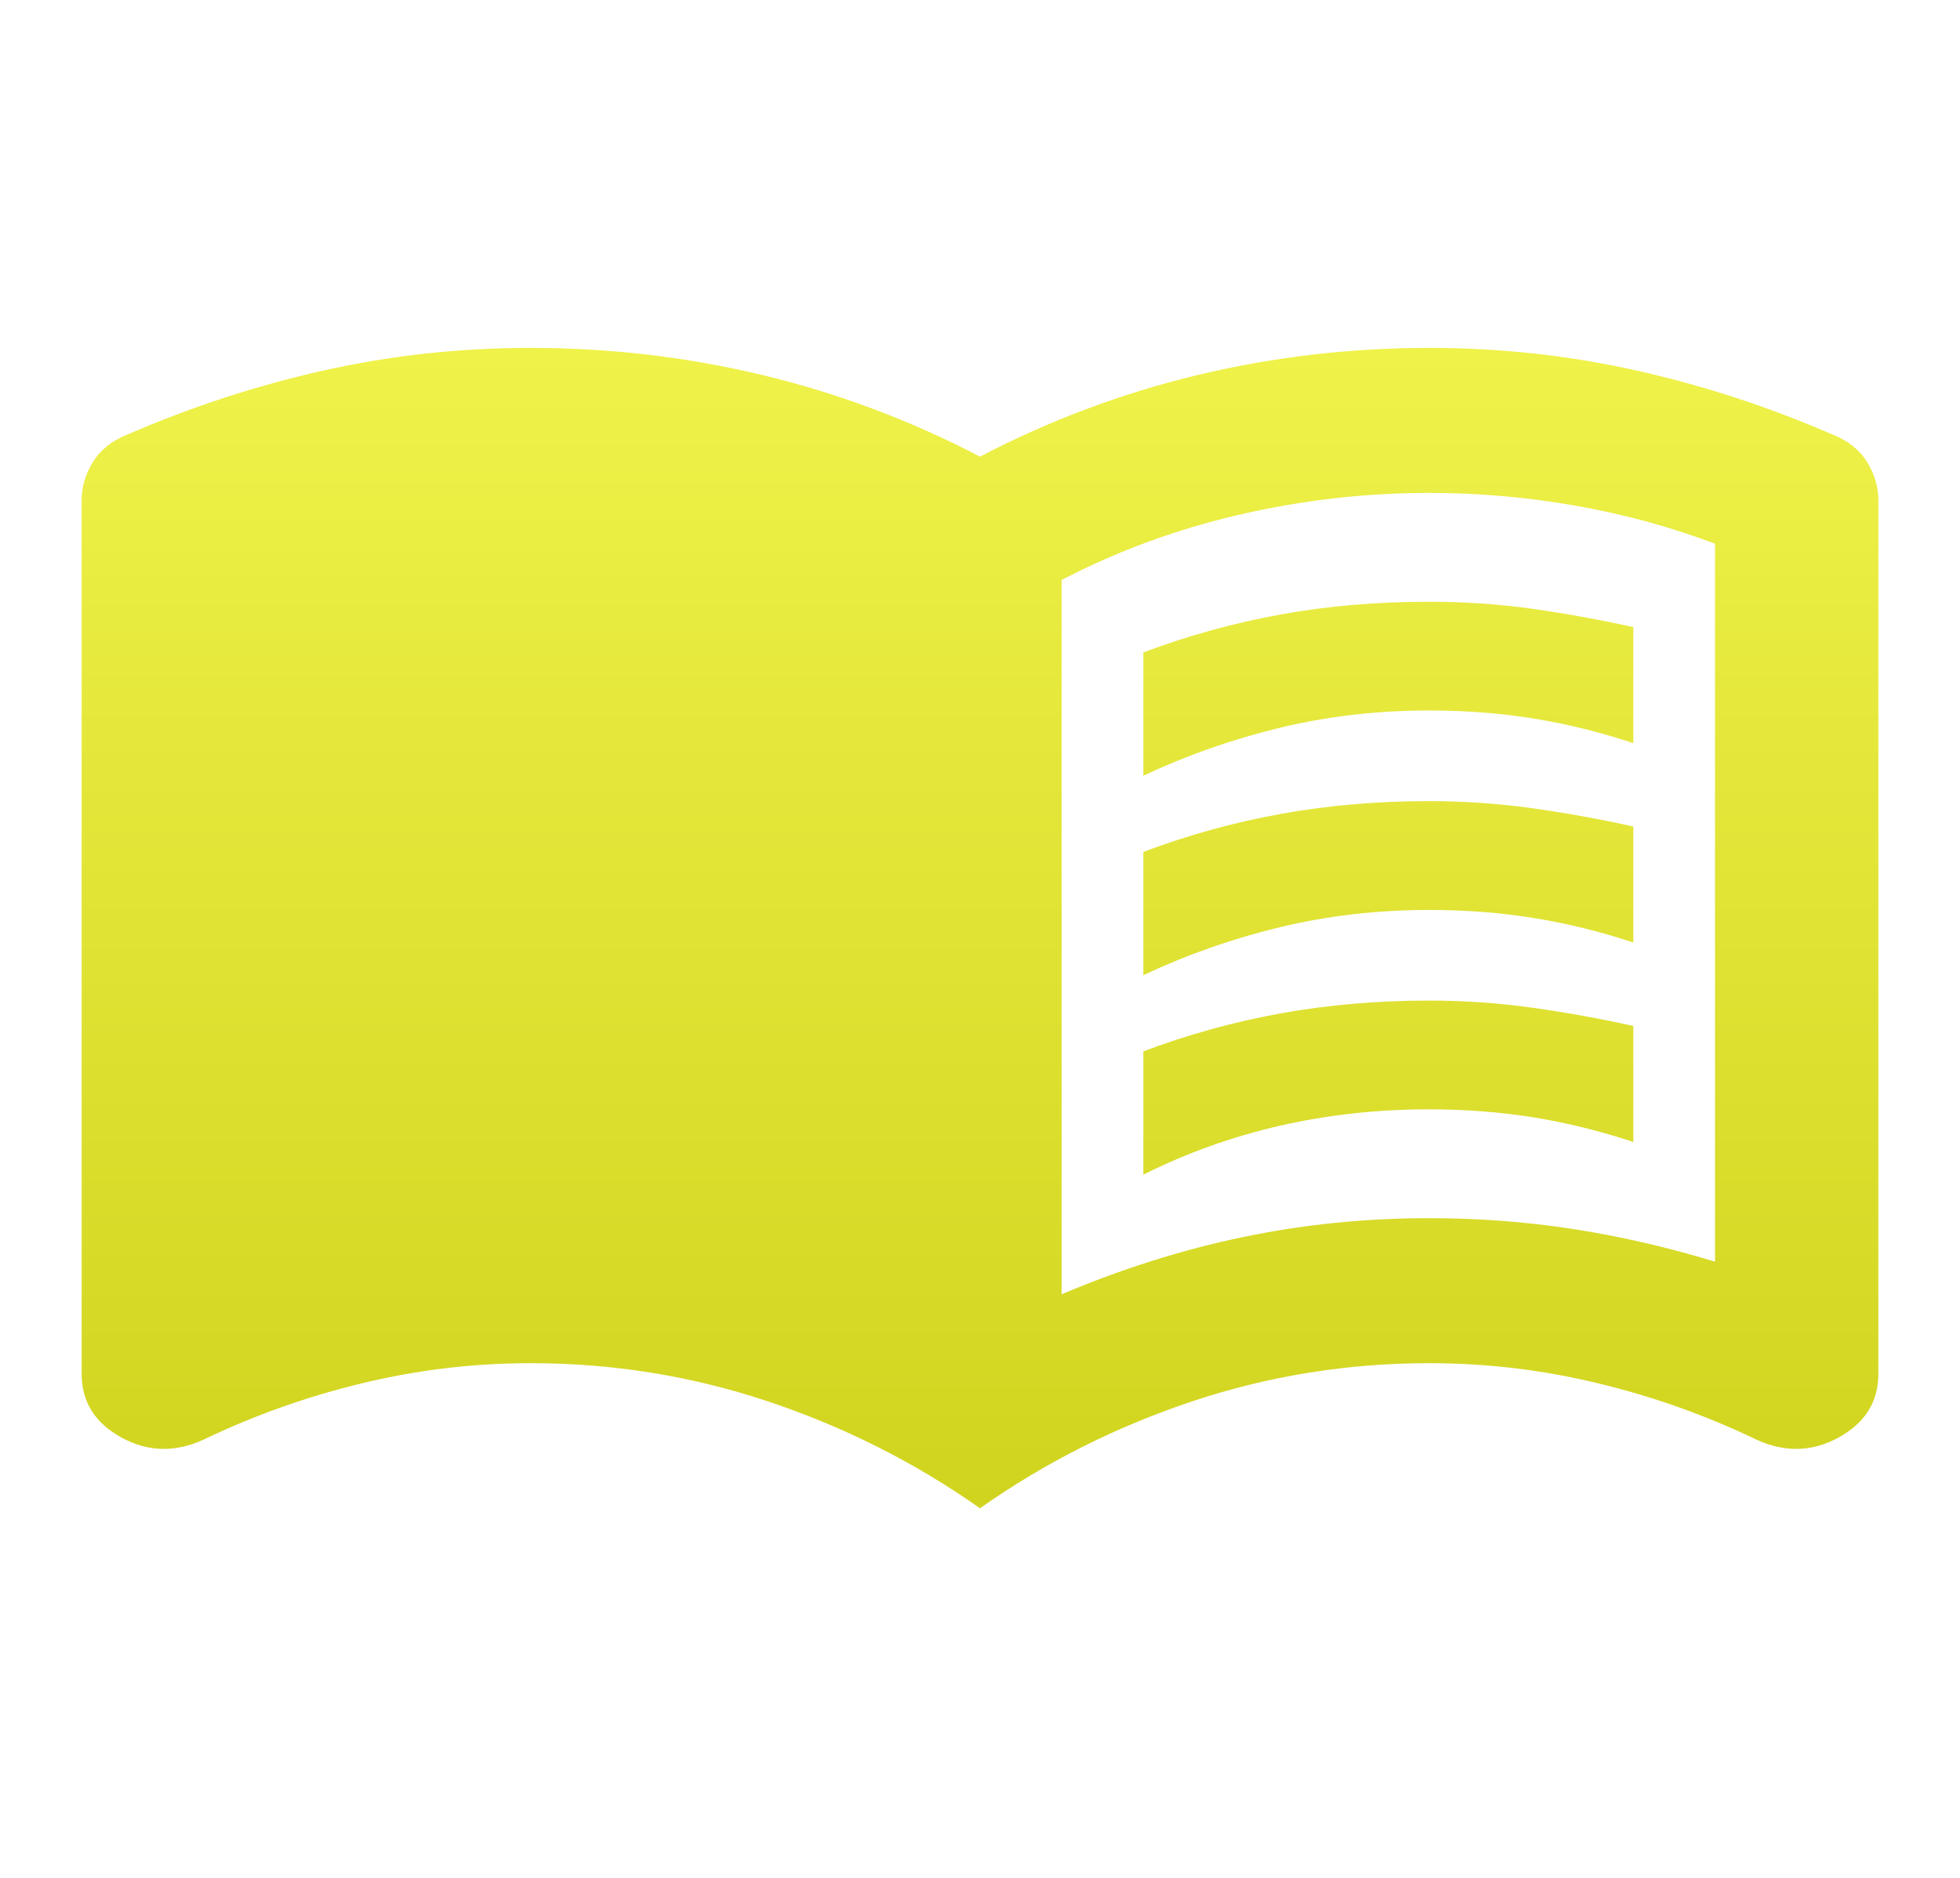 <svg width="24" height="23" viewBox="0 0 24 23" fill="none" xmlns="http://www.w3.org/2000/svg">
<path d="M14 9.501V7.991C14.55 7.784 15.113 7.629 15.688 7.525C16.262 7.421 16.867 7.37 17.5 7.37C17.933 7.37 18.358 7.399 18.775 7.458C19.192 7.518 19.6 7.592 20 7.681V9.102C19.6 8.969 19.196 8.869 18.788 8.802C18.379 8.735 17.95 8.702 17.5 8.702C16.867 8.702 16.258 8.772 15.675 8.913C15.092 9.054 14.533 9.25 14 9.501ZM14 14.387V12.877C14.55 12.67 15.113 12.514 15.688 12.411C16.262 12.307 16.867 12.255 17.5 12.255C17.933 12.255 18.358 12.285 18.775 12.344C19.192 12.403 19.6 12.477 20 12.566V13.987C19.6 13.854 19.196 13.754 18.788 13.687C18.379 13.621 17.95 13.587 17.5 13.587C16.867 13.587 16.258 13.654 15.675 13.787C15.092 13.921 14.533 14.12 14 14.387ZM14 11.944V10.434C14.55 10.227 15.113 10.071 15.688 9.968C16.262 9.864 16.867 9.812 17.5 9.812C17.933 9.812 18.358 9.842 18.775 9.901C19.192 9.96 19.6 10.034 20 10.123V11.544C19.6 11.411 19.196 11.311 18.788 11.245C18.379 11.178 17.95 11.145 17.5 11.145C16.867 11.145 16.258 11.215 15.675 11.356C15.092 11.496 14.533 11.693 14 11.944ZM13 15.852C13.733 15.542 14.471 15.308 15.213 15.153C15.954 14.998 16.717 14.92 17.5 14.92C18.1 14.92 18.688 14.964 19.262 15.053C19.837 15.142 20.417 15.275 21 15.453V6.659C20.45 6.452 19.879 6.296 19.288 6.193C18.696 6.089 18.1 6.037 17.5 6.037C16.717 6.037 15.942 6.126 15.175 6.304C14.408 6.481 13.683 6.748 13 7.103V15.852ZM12 18.473C11.2 17.91 10.333 17.474 9.4 17.163C8.467 16.852 7.5 16.696 6.5 16.696C5.8 16.696 5.112 16.778 4.438 16.941C3.763 17.104 3.117 17.333 2.5 17.629C2.15 17.792 1.812 17.785 1.488 17.607C1.163 17.429 1 17.17 1 16.83V6.126C1 5.963 1.046 5.808 1.137 5.66C1.229 5.512 1.367 5.401 1.55 5.327C2.333 4.986 3.138 4.723 3.962 4.538C4.787 4.353 5.633 4.261 6.5 4.261C7.467 4.261 8.412 4.372 9.338 4.594C10.262 4.816 11.15 5.149 12 5.593C12.85 5.149 13.738 4.816 14.662 4.594C15.588 4.372 16.533 4.261 17.5 4.261C18.367 4.261 19.212 4.353 20.038 4.538C20.863 4.723 21.667 4.986 22.45 5.327C22.633 5.401 22.771 5.512 22.863 5.66C22.954 5.808 23 5.963 23 6.126V16.83C23 17.17 22.837 17.429 22.512 17.607C22.188 17.785 21.85 17.792 21.5 17.629C20.883 17.333 20.238 17.104 19.562 16.941C18.887 16.778 18.2 16.696 17.5 16.696C16.5 16.696 15.533 16.852 14.6 17.163C13.667 17.474 12.8 17.91 12 18.473Z" fill="url(#paint0_linear_50_613)"/>
<defs>
<linearGradient id="paint0_linear_50_613" x1="12" y1="4.261" x2="12" y2="18.473" gradientUnits="userSpaceOnUse">
<stop stop-color="#EFF249"/>
<stop offset="1" stop-color="#D1D41E"/>
<stop offset="1" stop-color="#C7CB0A"/>
</linearGradient>
</defs>
</svg>

